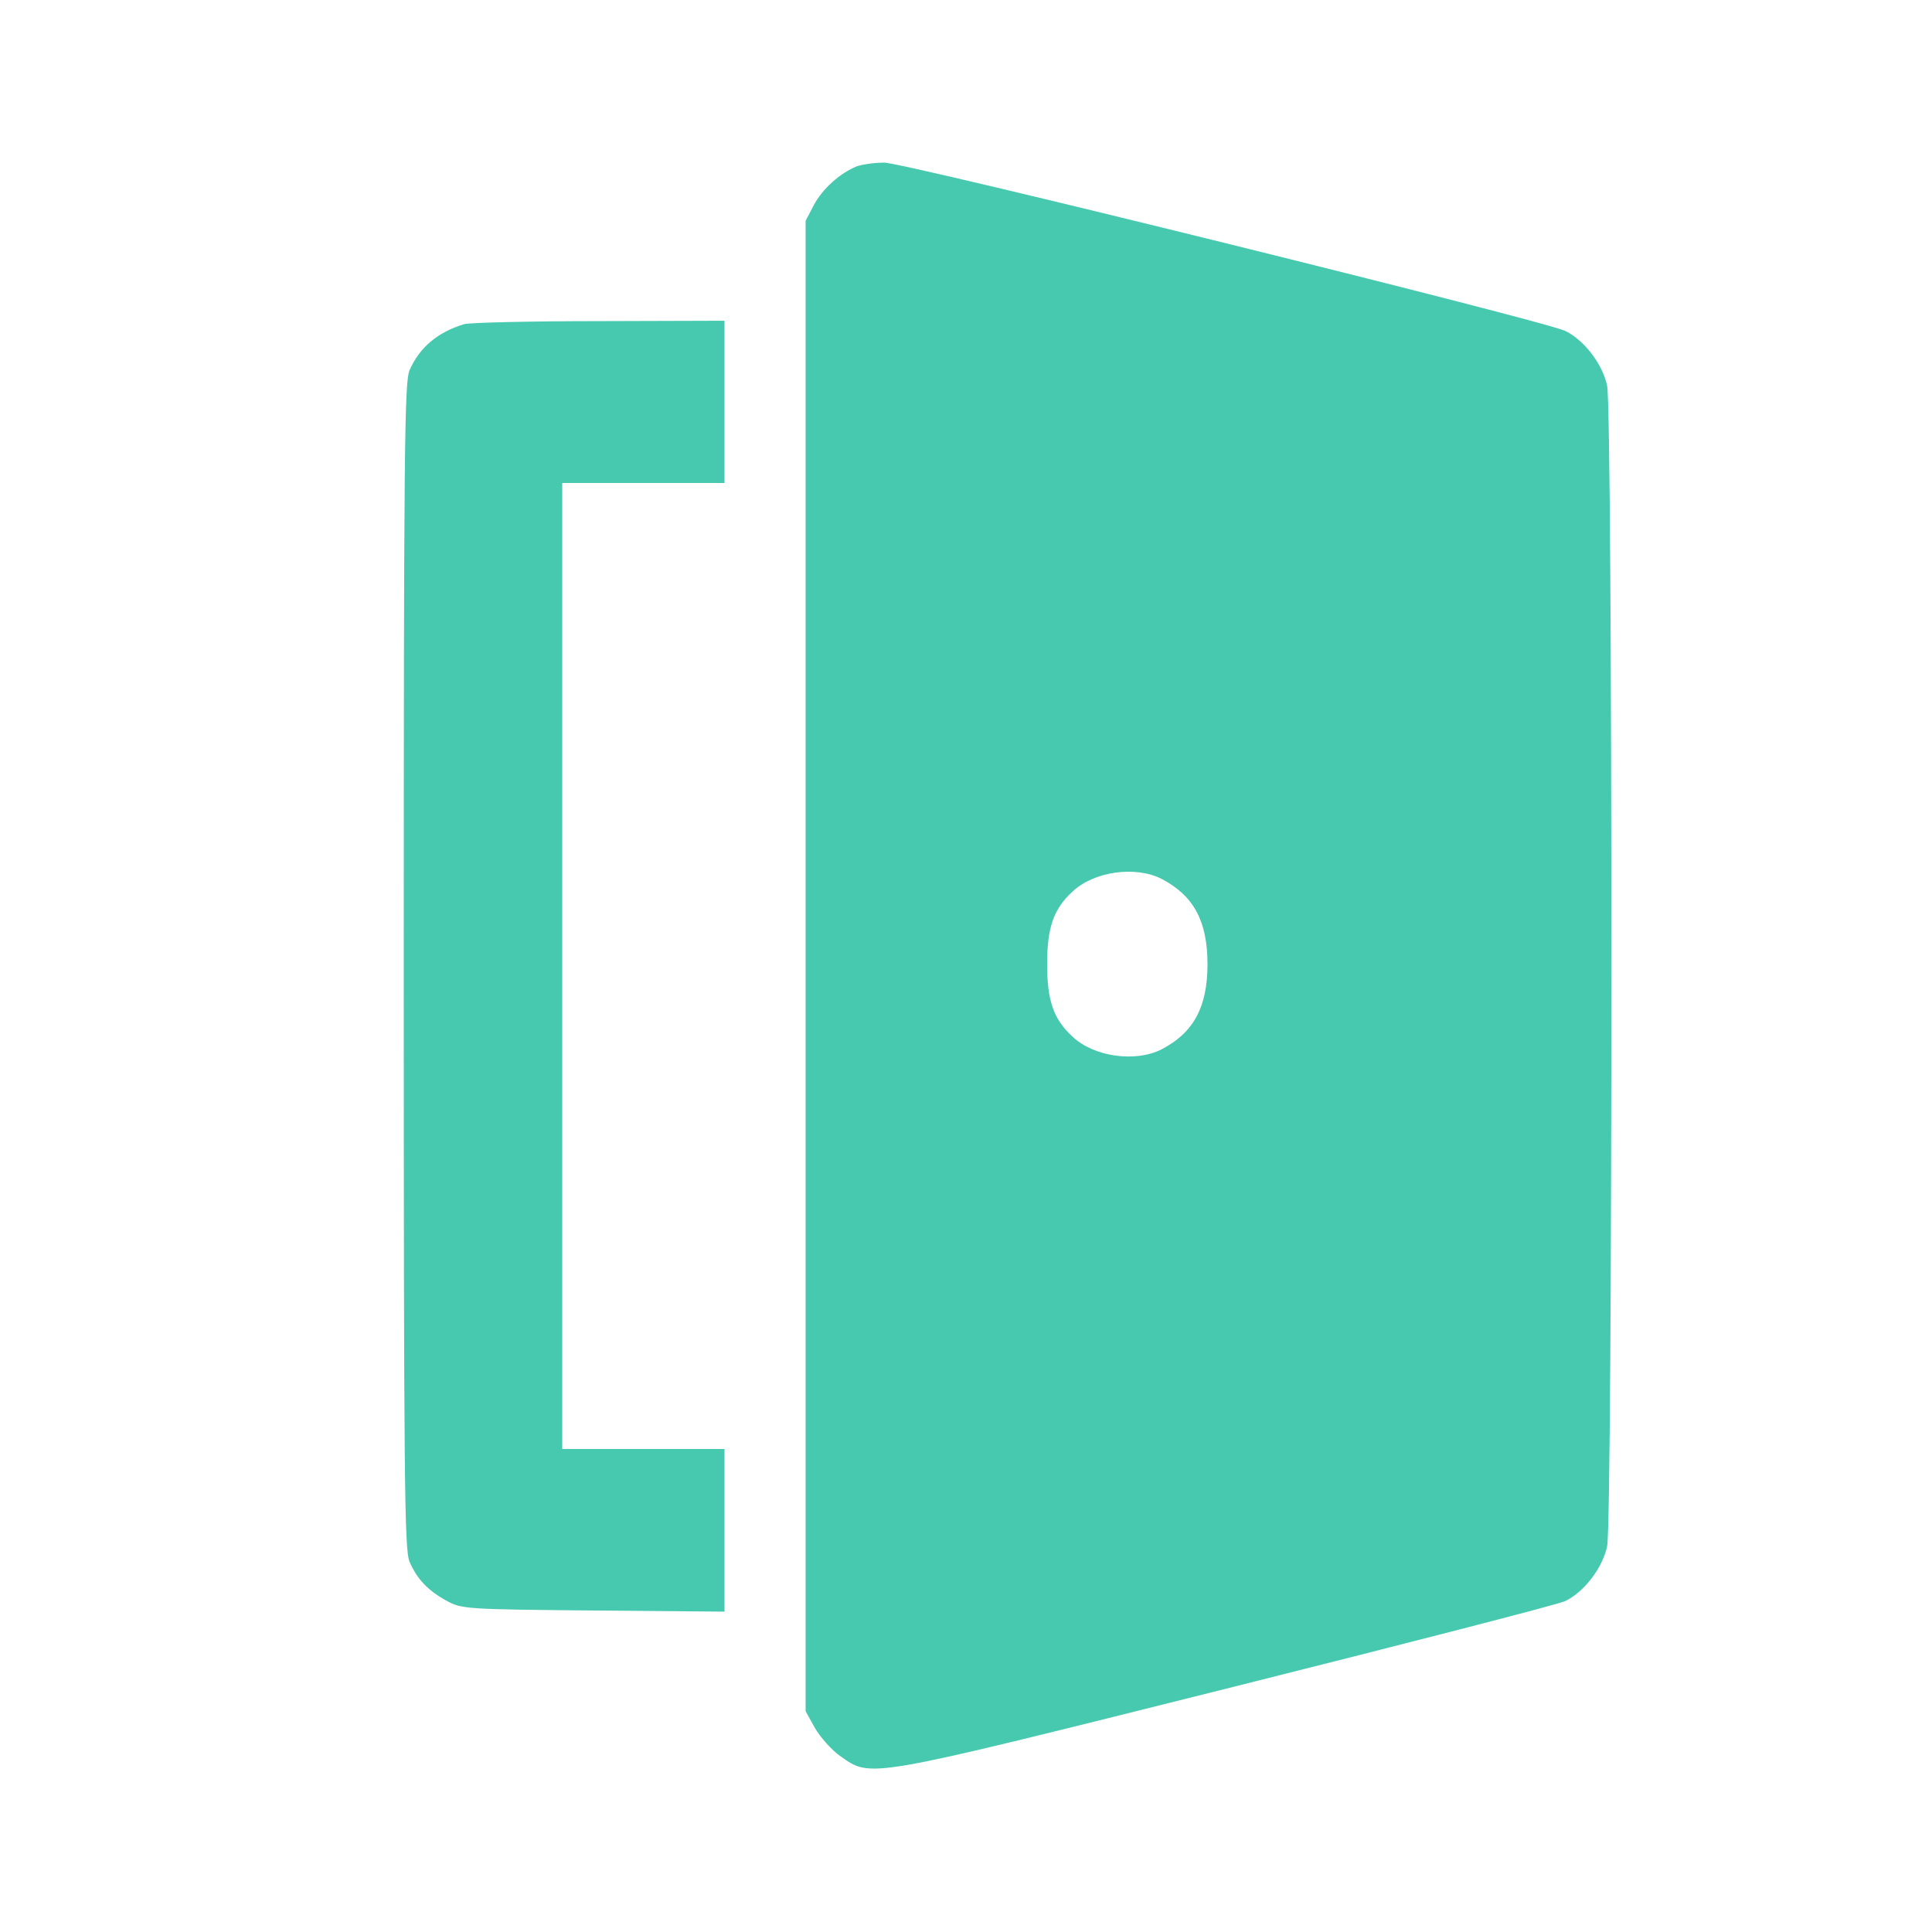 <?xml version="1.0" standalone="no"?>
<!DOCTYPE svg PUBLIC "-//W3C//DTD SVG 20010904//EN" "http://www.w3.org/TR/2001/REC-SVG-20010904/DTD/svg10.dtd">
<svg
  version="1.0"
  xmlns="http://www.w3.org/2000/svg"
  width="512pt"
  height="512pt"
  viewBox="0 0 512 512"
  preserveAspectRatio="xMidYMid meet"
>
  <g
    transform="translate(0,512) scale(0.1,-0.1)"
    fill="#46C9AF"
    stroke="none"
  >
    <path
      d="M2270 4679 c-44 -18 -90 -59 -113 -102 l-22 -42 0 -1975 0 -1975 25
-45 c14 -24 44 -58 67 -74 83 -58 60 -62 1023 179 475 119 879 223 898 232 50
24 99 88 111 145 15 68 15 3008 0 3076 -12 57 -61 121 -111 145 -59 28 -1754
447 -1805 446 -27 0 -59 -5 -73 -10z m808 -1888 c85 -44 122 -112 122 -226 0
-114 -37 -182 -122 -226 -69 -35 -179 -20 -236 34 -50 46 -67 95 -67 192 0 97
17 146 67 192 57 54 167 69 236 34z"
    />
    <path
      d="M1230 4261 c-72 -22 -119 -63 -145 -123 -13 -33 -15 -210 -15 -1578
0 -1368 2 -1545 15 -1578 20 -47 50 -78 100 -105 38 -21 54 -22 388 -25 l347
-3 0 216 0 215 -215 0 -215 0 0 1280 0 1280 215 0 215 0 0 215 0 215 -332 -1
c-183 0 -344 -4 -358 -8z"
    />
  </g>
</svg>
